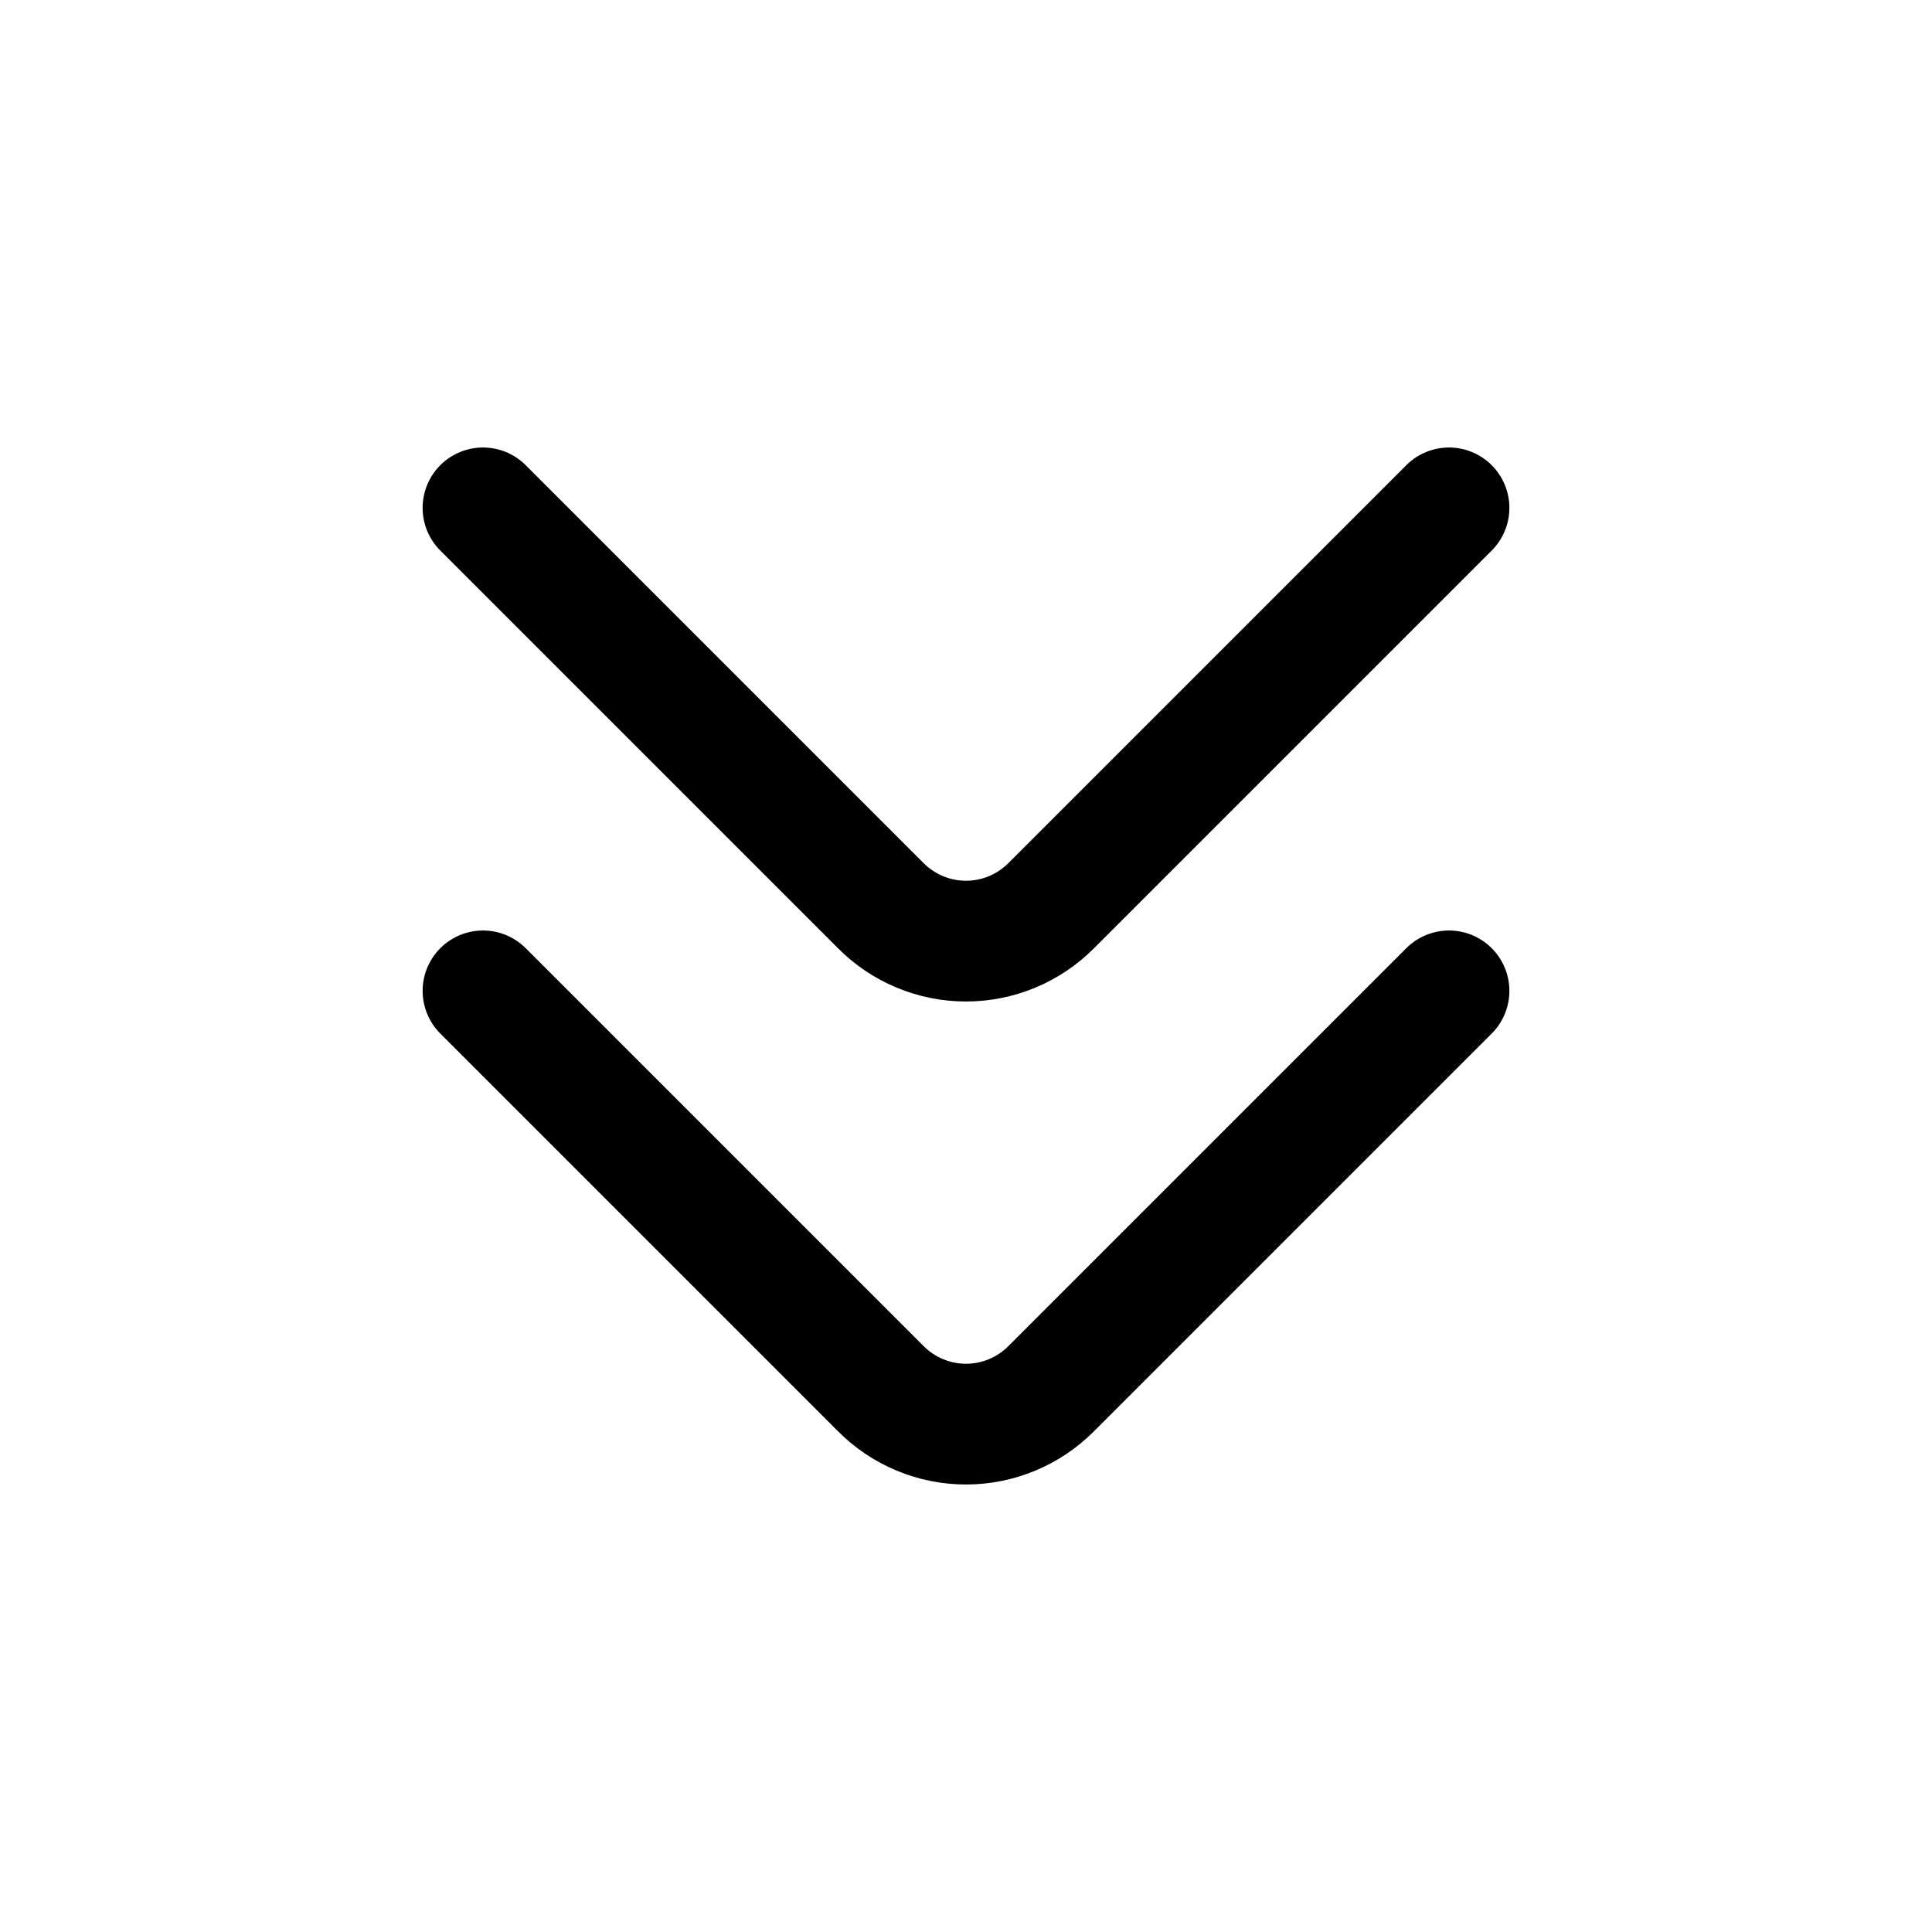 <svg width="24" height="24" viewBox="0 0 24 24" fill="none" xmlns="http://www.w3.org/2000/svg">
<path d="M18 6.309L13.06 11.249C12.921 11.389 12.756 11.5 12.574 11.576C12.392 11.652 12.197 11.691 12 11.691C11.803 11.691 11.608 11.652 11.426 11.576C11.244 11.5 11.079 11.389 10.94 11.249L6 6.309" stroke="black" stroke-width="1.5" stroke-linecap="round" stroke-linejoin="round"/>
<path d="M18 12.309L13.06 17.249C12.921 17.389 12.756 17.5 12.574 17.576C12.392 17.652 12.197 17.691 12 17.691C11.803 17.691 11.608 17.652 11.426 17.576C11.244 17.5 11.079 17.389 10.94 17.249L6 12.309" stroke="black" stroke-width="1.5" stroke-linecap="round" stroke-linejoin="round"/>
</svg>
